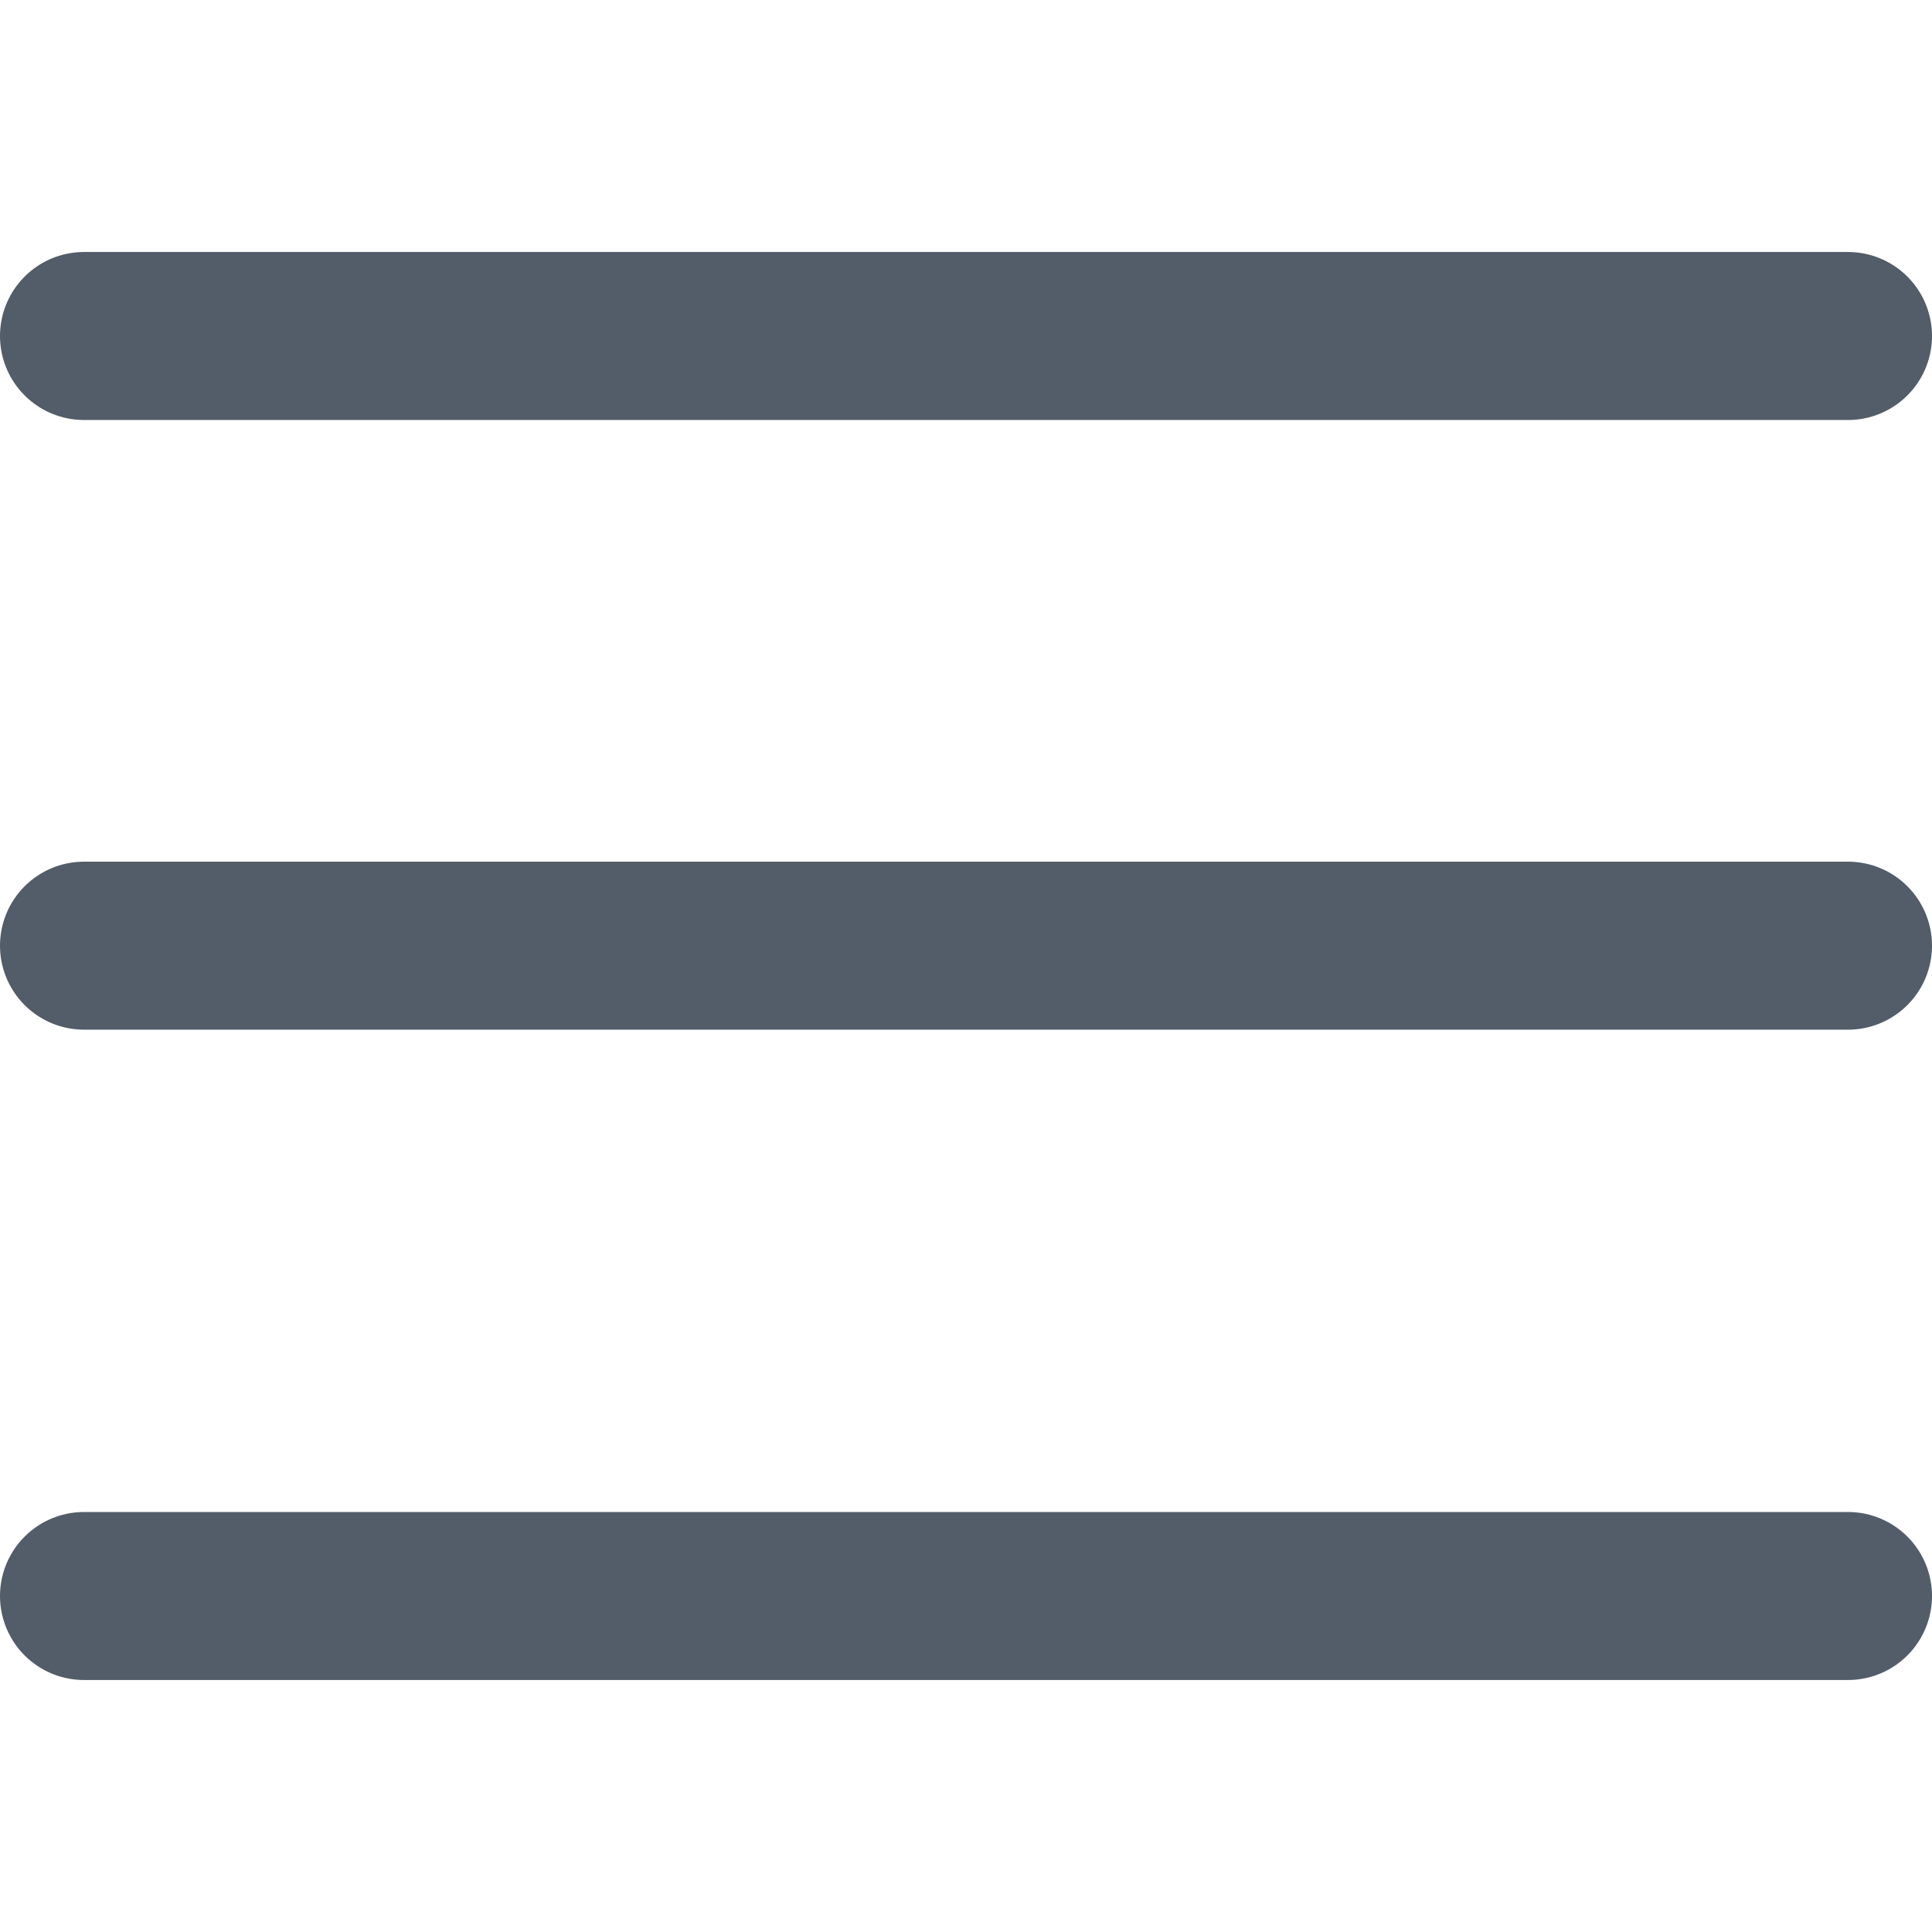 <svg width="23" height="23" viewBox="0 0 23 23" fill="none" xmlns="http://www.w3.org/2000/svg">
<path d="M1 4H22" stroke="#535C69" stroke-width="2" stroke-linecap="round"/>
<path d="M1 11.258H22" stroke="#535C69" stroke-width="2" stroke-linecap="round"/>
<path d="M1 19H22" stroke="#535C69" stroke-width="2" stroke-linecap="round"/>
</svg>
